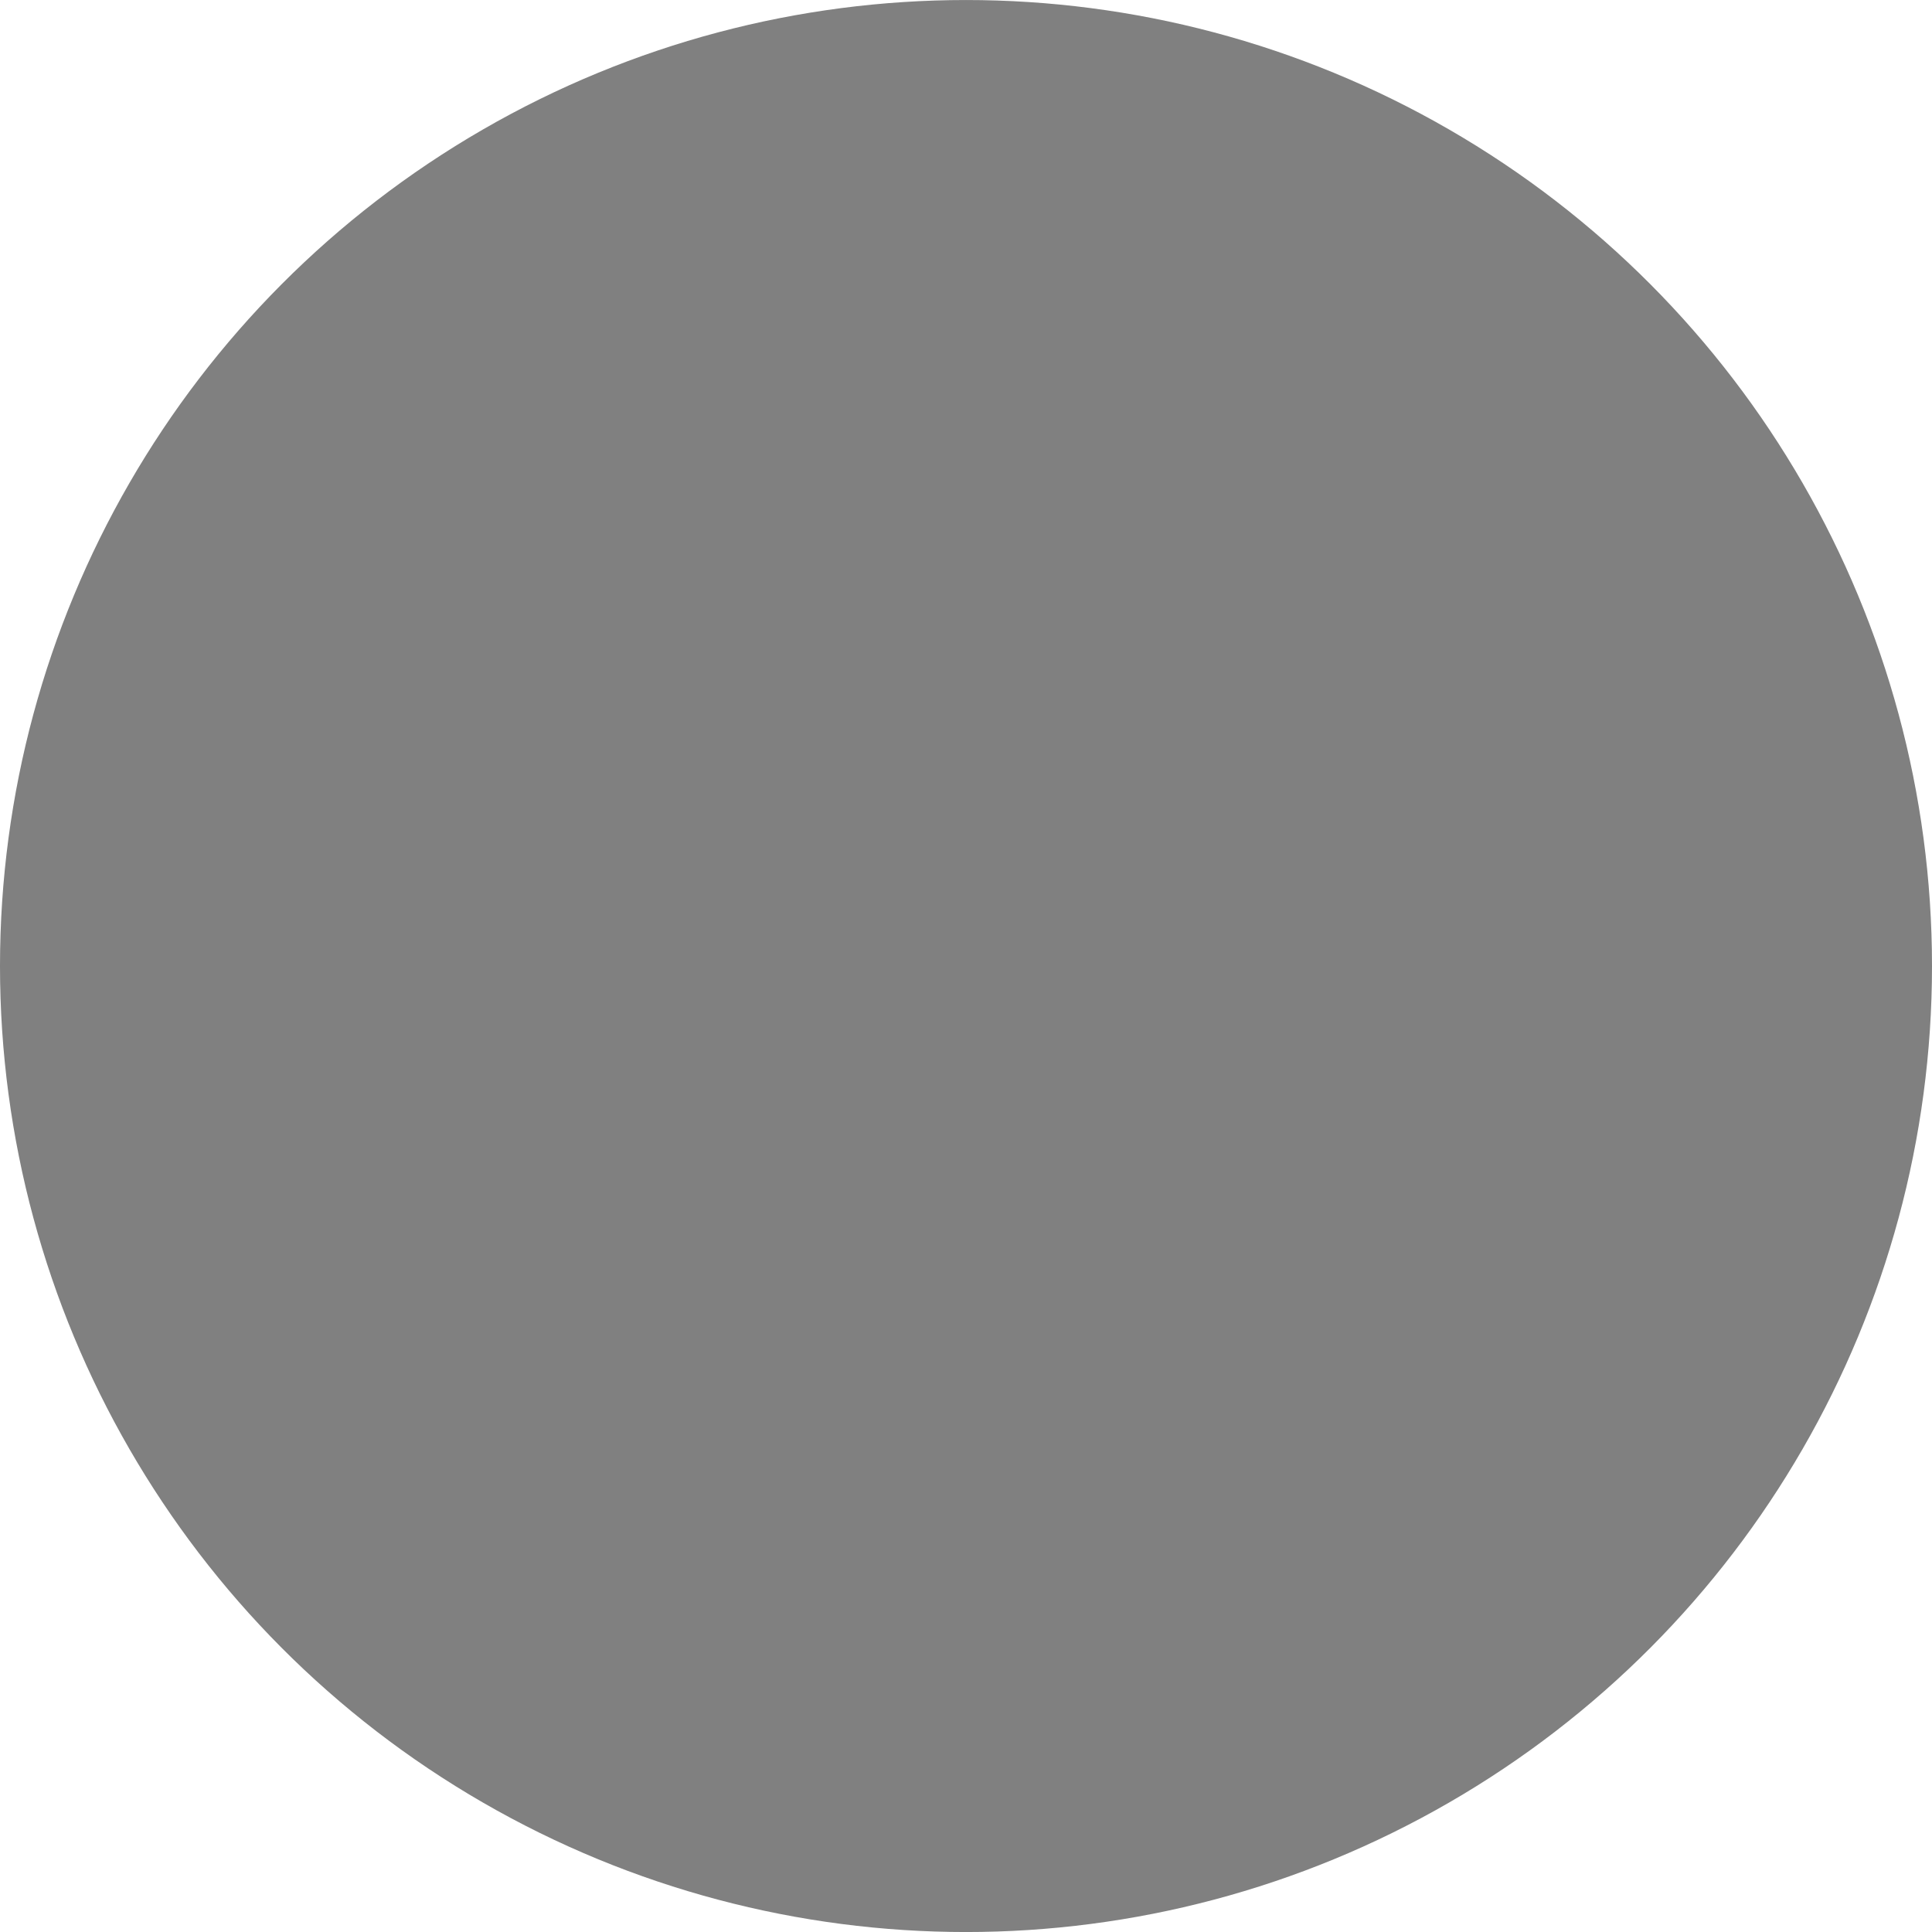 <?xml version="1.0" encoding="UTF-8" standalone="no"?>
<svg
   xmlns:dc="http://purl.org/dc/elements/1.1/"
   xmlns:cc="http://creativecommons.org/ns#"
   xmlns:rdf="http://www.w3.org/1999/02/22-rdf-syntax-ns#"
   xmlns:svg="http://www.w3.org/2000/svg"
   xmlns="http://www.w3.org/2000/svg"
   xmlns:sodipodi="http://sodipodi.sourceforge.net/DTD/sodipodi-0.dtd"
   xmlns:inkscape="http://www.inkscape.org/namespaces/inkscape"
   enable-background="new 0 0 32 32"
   height="18"
   id="Layer_1"
   version="1.1"
   viewBox="0 0 18 18"
   width="18"
   xml:space="preserve"
   inkscape:version="0.92.5 (2060ec1f9f, 2020-04-08)"
   sodipodi:docname="button-bg.svg"><defs
     id="defs24" /><sodipodi:namedview
     pagecolor="#ffffff"
     bordercolor="#666666"
     borderopacity="1"
     objecttolerance="10"
     gridtolerance="10"
     guidetolerance="10"
     inkscape:pageopacity="0"
     inkscape:pageshadow="2"
     inkscape:window-width="1920"
     inkscape:window-height="1011"
     id="namedview22"
     showgrid="true"
     inkscape:zoom="16"
     inkscape:cx="-36.4375"
     inkscape:cy="4.949103"
     inkscape:window-x="0"
     inkscape:window-y="0"
     inkscape:window-maximized="1"
     inkscape:current-layer="Layer_1"
     inkscape:snap-bbox="true"
     inkscape:bbox-paths="true"
     inkscape:bbox-nodes="true"
     inkscape:snap-bbox-edge-midpoints="true"><inkscape:grid
       type="xygrid"
       id="grid3003"
       empspacing="5"
       visible="true"
       enabled="true"
       snapvisiblegridlinesonly="true" /></sodipodi:namedview><g
     style="display:inline"
     id="titlebutton-close"
     inkscape:label="#g6210"
     transform="matrix(1.125,0,0,1.125,-725.625,208.843)"><g
       id="g4927-9"
       style="display:inline;opacity:1"
       transform="translate(-678,-432.638)"><g
         transform="translate(-103)"
         style="display:inline;opacity:1"
         id="g4490-6-5-2"><g
           id="g4092-0-2-21-0"
           style="display:inline"
           transform="translate(58)"><circle
             cy="255"
             cx="1376"
             style="fill:#808080;fill-opacity:1;stroke:none;stroke-width:0;stroke-linecap:butt;stroke-linejoin:miter;stroke-miterlimit:4;stroke-dasharray:none;stroke-dashoffset:0;stroke-opacity:1"
             id="path4068-7-5-9-6"
             r="8" /></g></g><g
         id="g4778-2-68"
         transform="translate(1323,246.867)"
         style="fill:#ffffff;fill-opacity:1"><g
           style="display:inline;fill:#ffffff;fill-opacity:1"
           id="layer9-9-4-4"
           transform="translate(-60,-518)" /><g
           id="layer10-2-1-8"
           transform="translate(-60,-518)"
           style="fill:#ffffff;fill-opacity:1" /><g
           id="layer11-16-4-9"
           transform="translate(-60,-518)"
           style="fill:#ffffff;fill-opacity:1" /><g
           transform="matrix(0.75,0,0,0.75,2,2.055)"
           id="g2996-76-5"
           style="fill:#ffffff;fill-opacity:1"><g
             transform="translate(-60,-518)"
             id="layer12-4-5-7"
             style="fill:#ffffff;fill-opacity:1"><g
               transform="translate(19,-242)"
               id="layer4-4-1-9-5"
               style="display:inline;fill:#ffffff;fill-opacity:1" /></g></g><g
           id="layer13-2-6-11"
           transform="translate(-60,-518)"
           style="fill:#ffffff;fill-opacity:1" /><g
           id="layer14-4-0-33"
           transform="translate(-60,-518)"
           style="fill:#ffffff;fill-opacity:1" /><g
           id="layer15-7-3-0"
           transform="translate(-60,-518)"
           style="fill:#ffffff;fill-opacity:1" /></g></g><rect
       y="-185.638"
       x="645"
       height="16"
       width="16"
       id="rect17883-39"
       style="display:inline;opacity:1;fill:none;fill-opacity:1;stroke:none;stroke-width:1;stroke-linecap:butt;stroke-linejoin:miter;stroke-miterlimit:4;stroke-dasharray:none;stroke-dashoffset:0;stroke-opacity:0" /></g></svg>